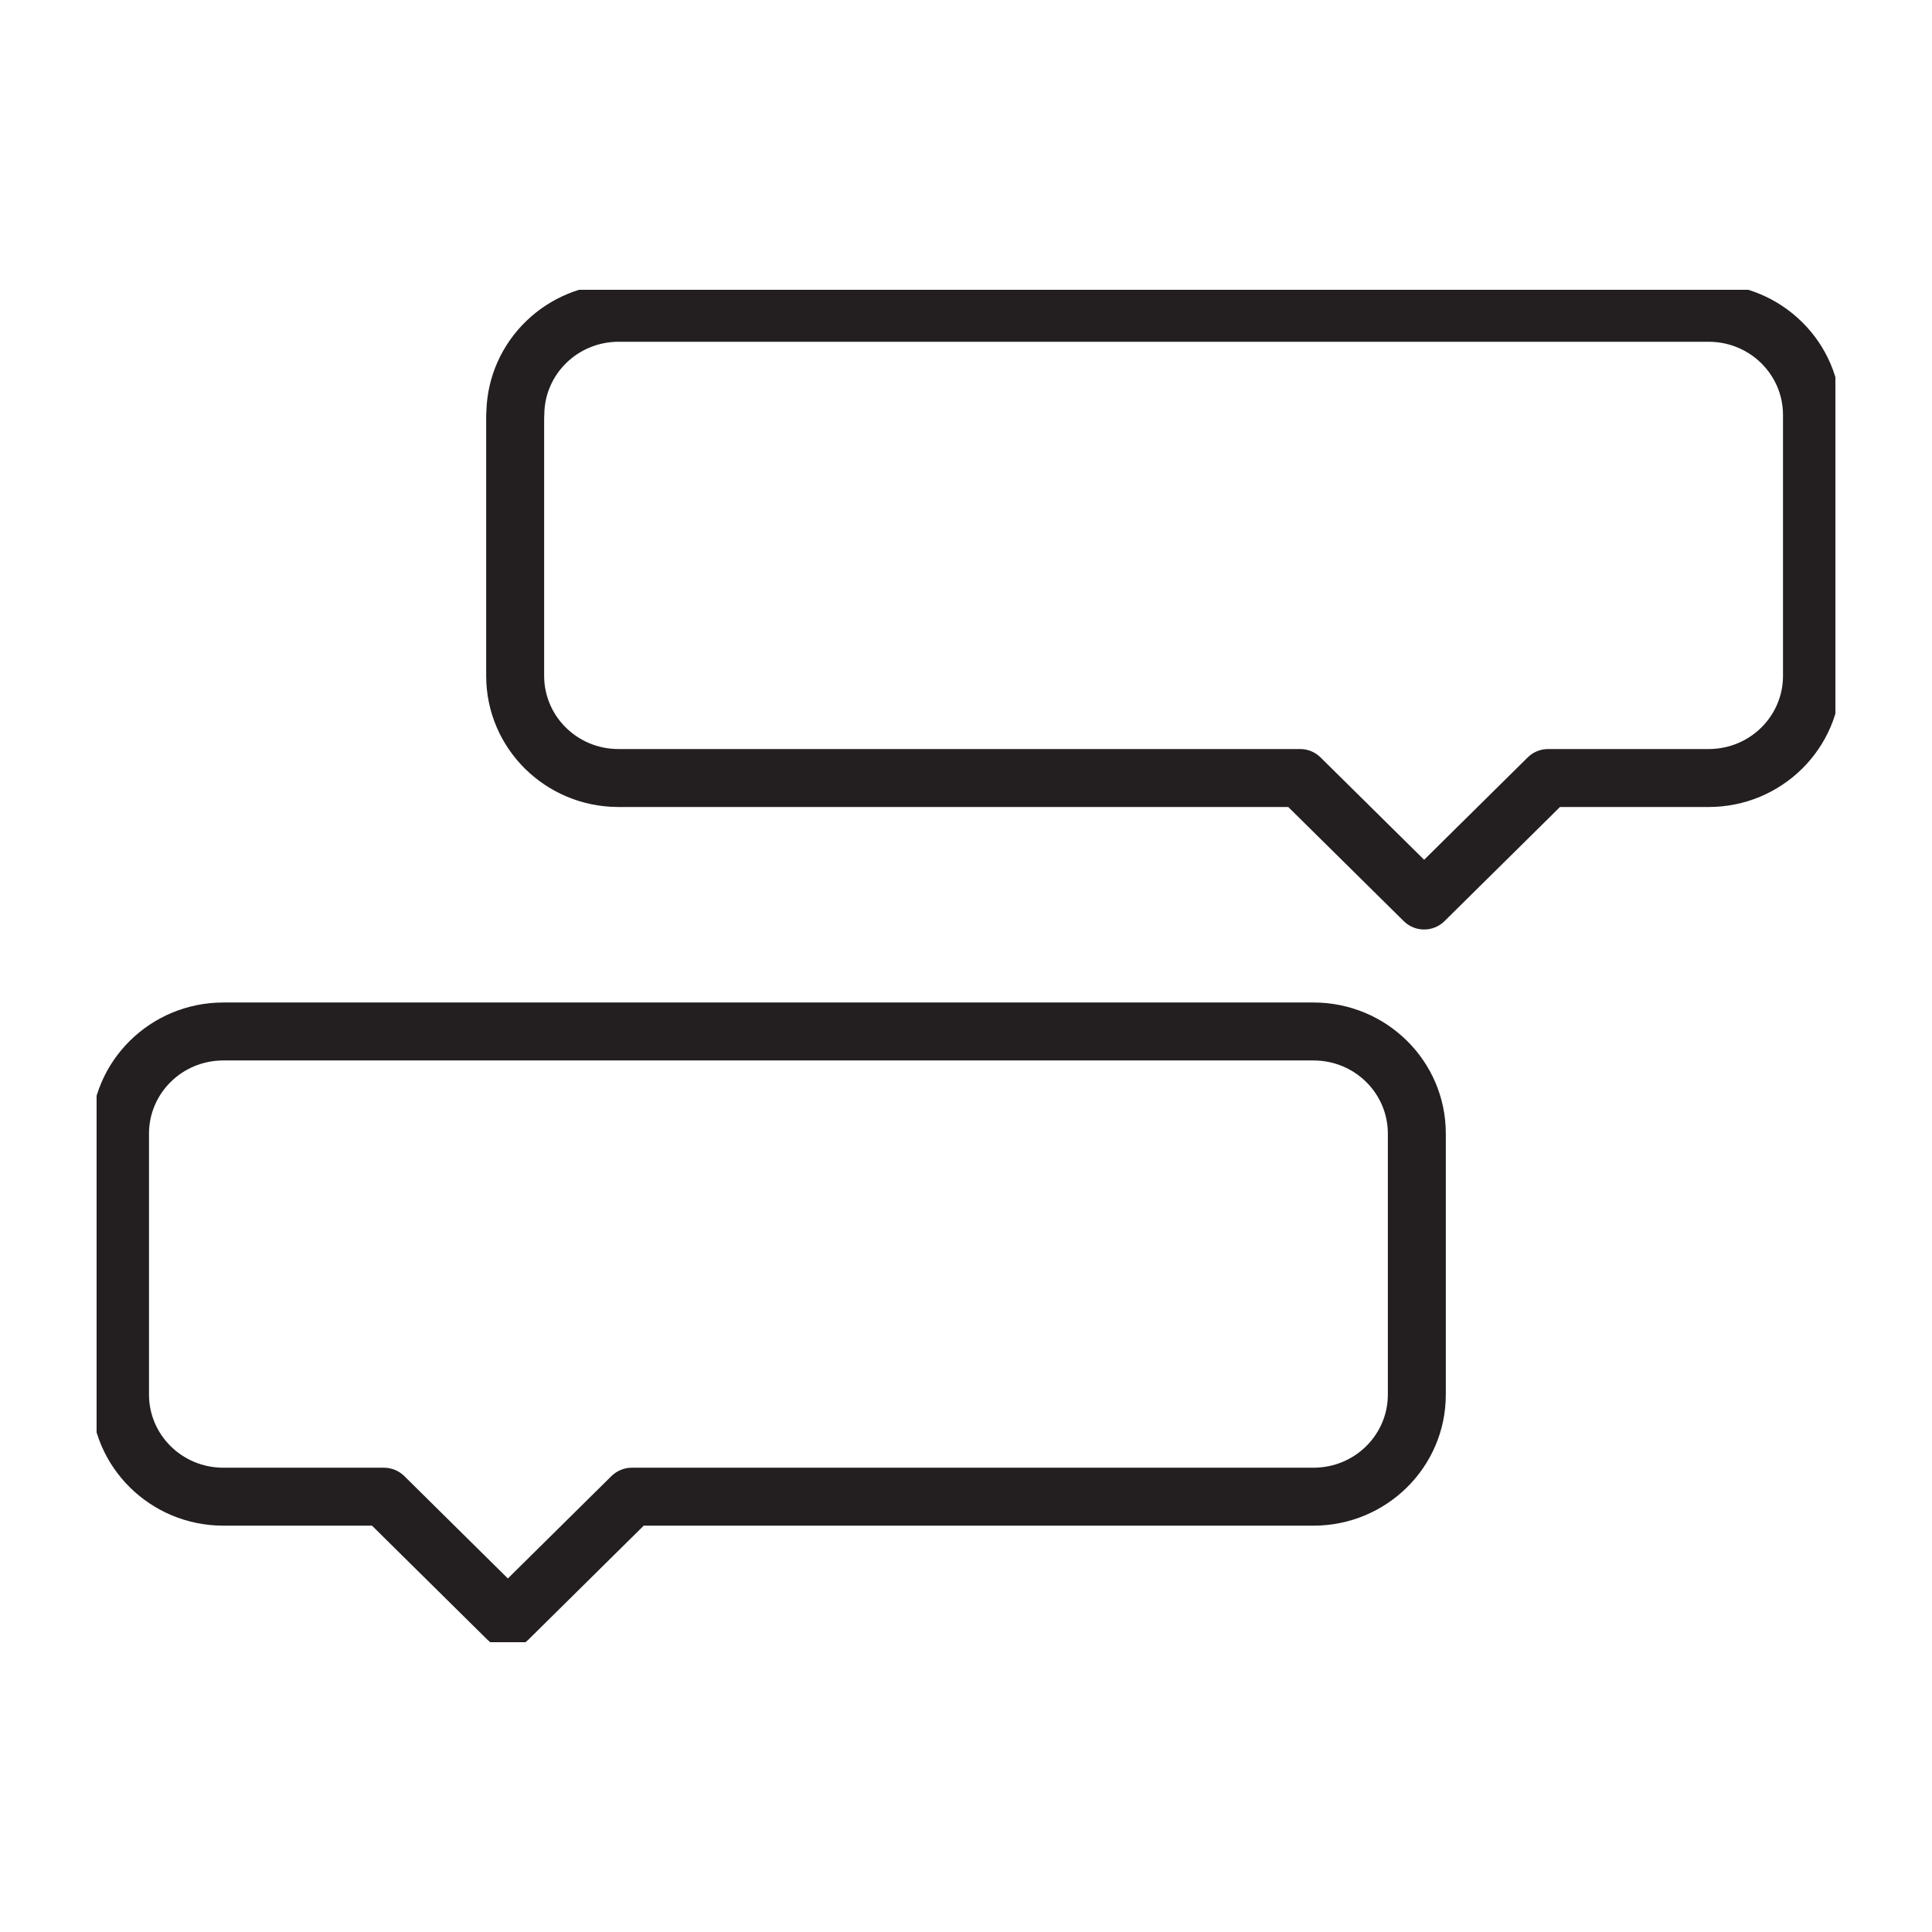 <svg width="100" height="100" viewBox="0 0 100 100" fill="none" xmlns="http://www.w3.org/2000/svg">
<g clip-path="url(#clip0_130_4422)">
<path fill-rule="evenodd" clip-rule="evenodd" d="M32.021 14.69C28.313 14.69 25.27 17.616 25.175 21.299C25.169 21.357 25.165 21.416 25.165 21.476V34.984C25.165 38.75 28.246 41.77 32.013 41.77H66.68L72.658 47.678C73.243 48.255 74.183 48.255 74.767 47.678L80.745 41.77H88.44C92.207 41.77 95.288 38.75 95.288 34.984V21.476C95.288 17.711 92.207 14.69 88.44 14.69H32.021ZM28.165 34.984V21.632C28.17 21.581 28.173 21.529 28.173 21.476C28.173 19.4 29.878 17.69 32.021 17.69H88.44C90.583 17.69 92.288 19.4 92.288 21.476V34.984C92.288 37.06 90.583 38.77 88.44 38.77H80.129C79.734 38.77 79.355 38.925 79.074 39.203L73.713 44.502L68.351 39.203C68.07 38.925 67.692 38.77 67.297 38.77H32.013C29.87 38.77 28.165 37.06 28.165 34.984ZM7.712 58.675C7.712 56.599 9.417 54.889 11.56 54.889H67.987C70.13 54.889 71.835 56.599 71.835 58.675V72.183C71.835 74.258 70.13 75.968 67.987 75.968H32.703C32.309 75.968 31.93 76.124 31.649 76.401L26.287 81.701L20.926 76.401C20.645 76.124 20.266 75.968 19.871 75.968H11.56C9.417 75.968 7.712 74.258 7.712 72.183V58.675ZM11.56 51.889C7.794 51.889 4.712 54.909 4.712 58.675V72.183C4.712 75.948 7.794 78.968 11.56 78.968H19.255L25.233 84.876C25.817 85.454 26.757 85.454 27.342 84.876L33.319 78.968H67.987C71.754 78.968 74.835 75.948 74.835 72.183V58.675C74.835 54.909 71.754 51.889 67.987 51.889H11.56Z" fill="#231F20"/>
</g>
<defs>
<clipPath id="clip0_130_4422">
<rect width="90" height="70" fill="white" transform="translate(5 15)"/>
</clipPath>
</defs>
</svg>
